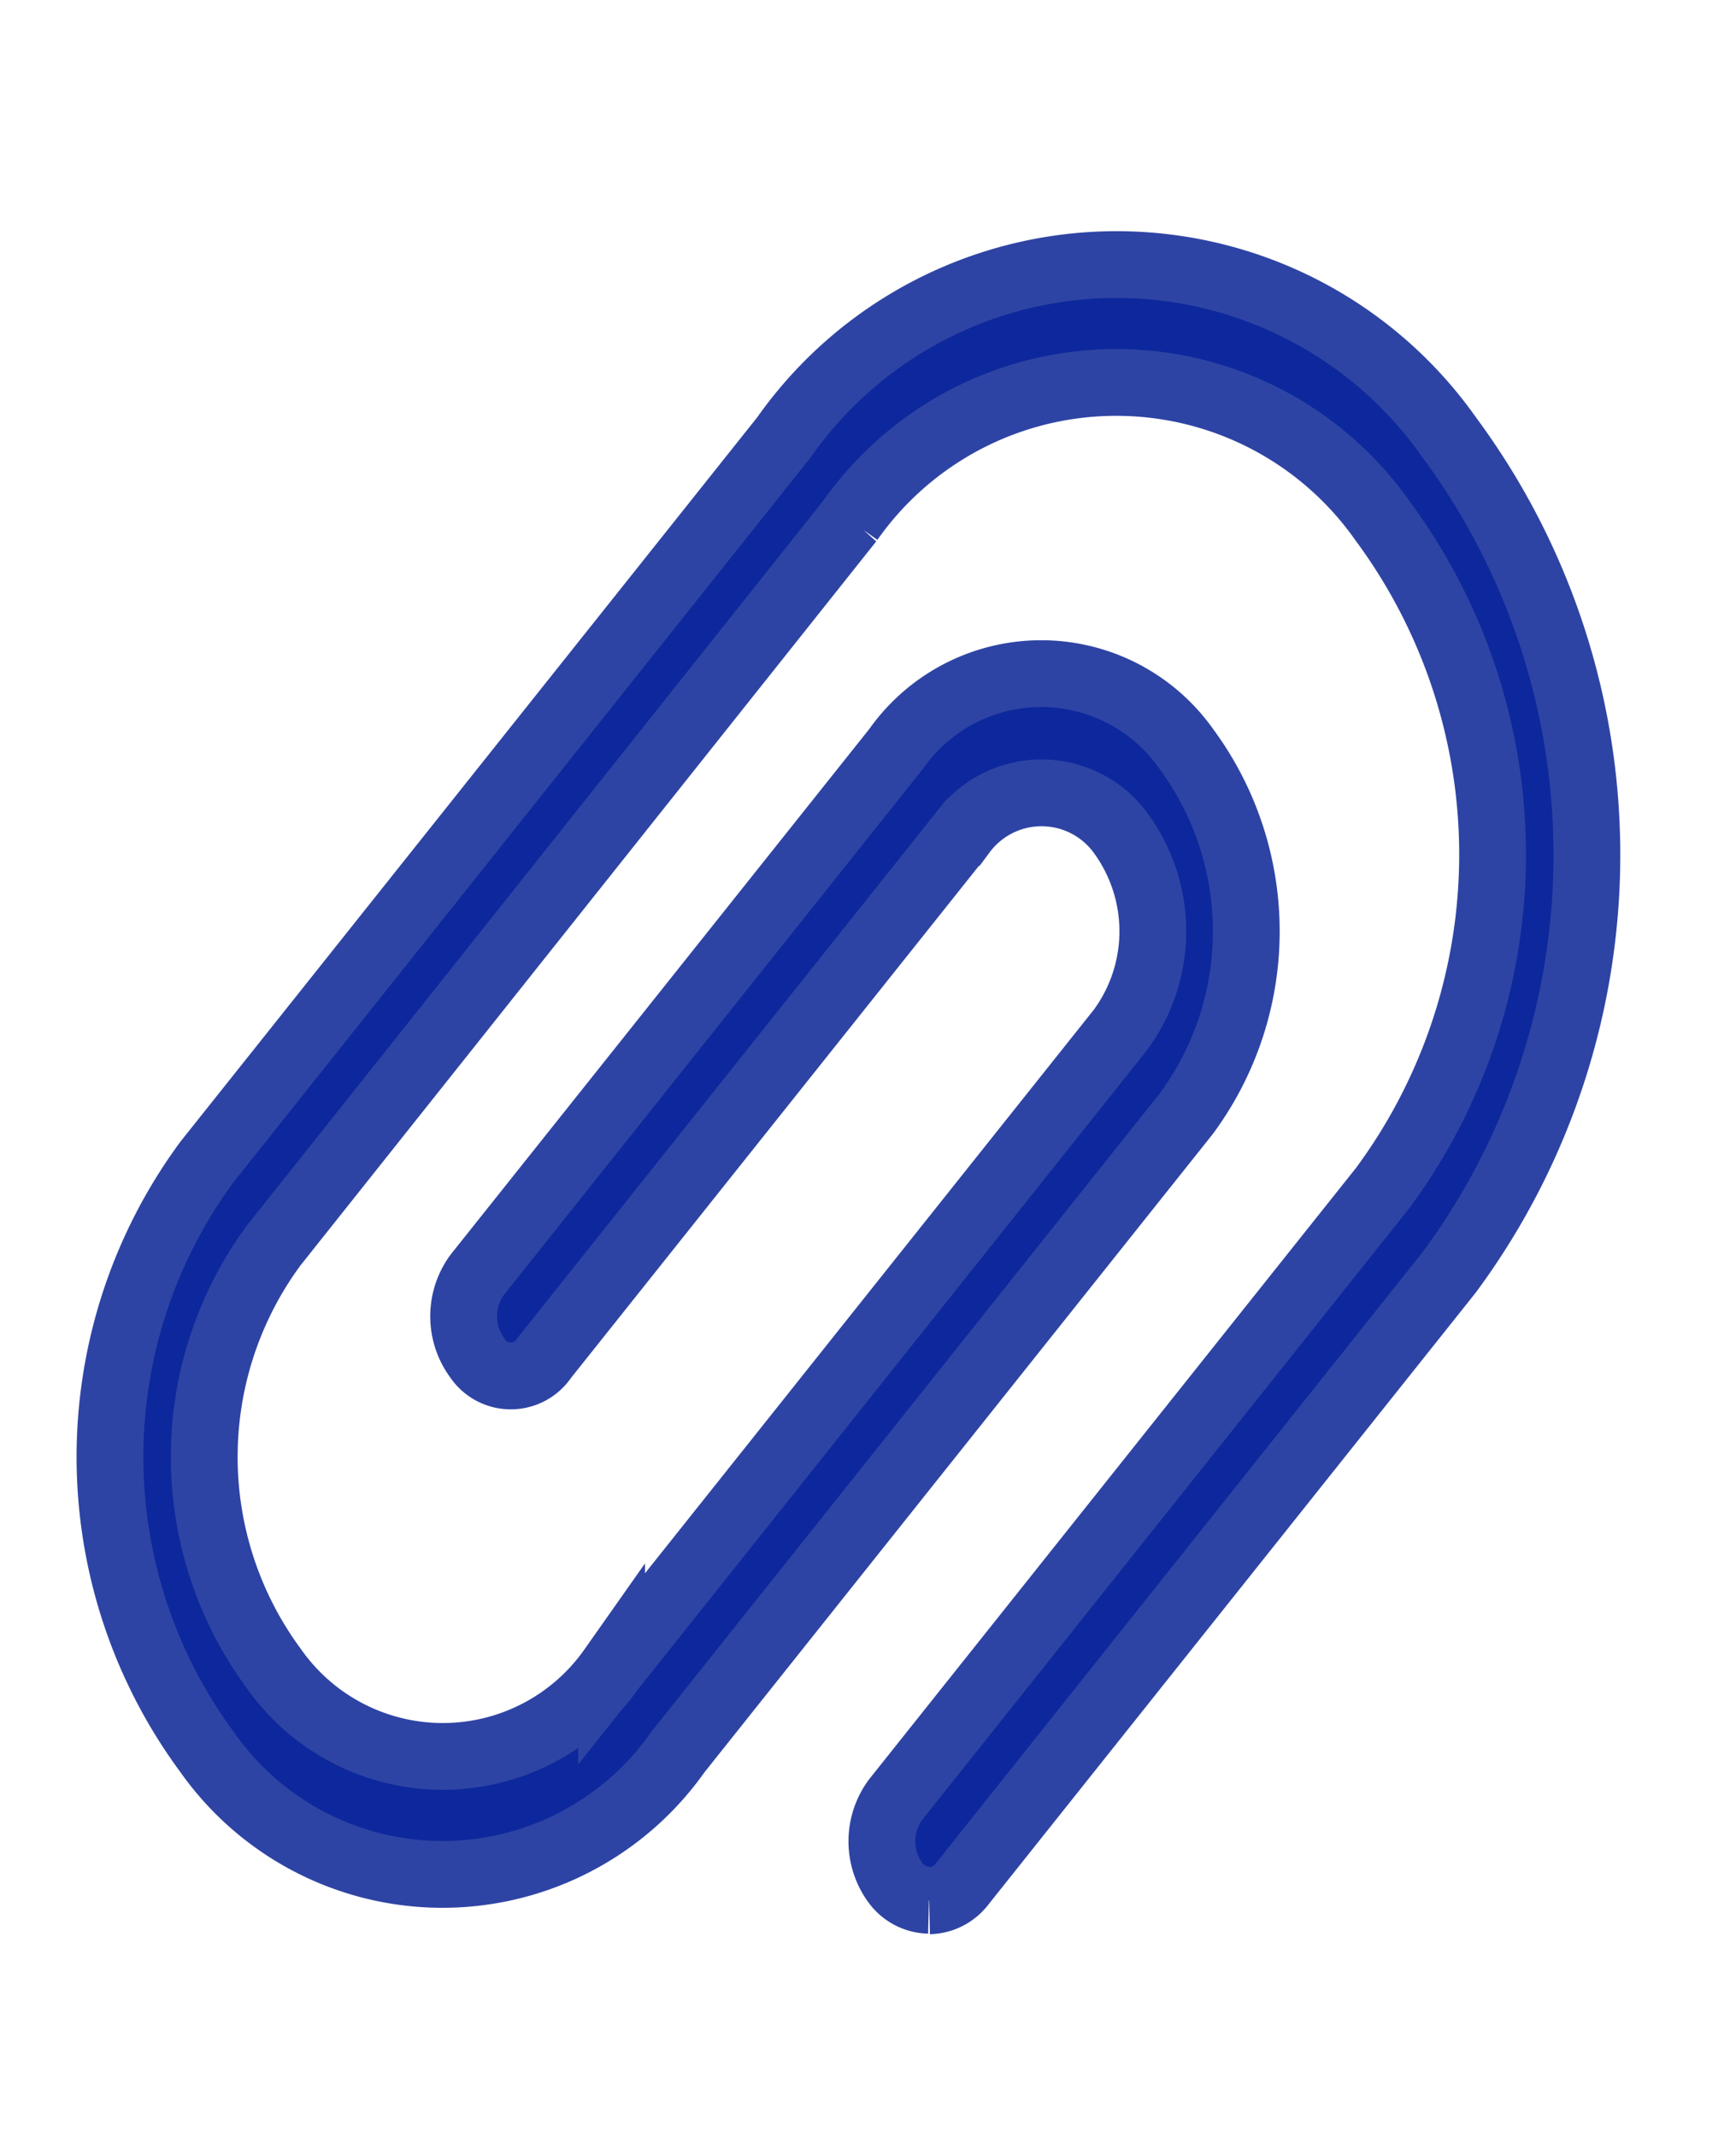 <svg data-name="그룹 4797" xmlns="http://www.w3.org/2000/svg" width="13" height="16" viewBox="0 0 13 16">
    <path data-name="사각형 3914" style="fill:none" d="M0 0h13v16H0z"/>
    <path data-name="패스 8216" d="M130.092 188.434a.319.319 0 0 0 .249-.129l3.645-4.576a5.254 5.254 0 0 0 0-6.253 3.045 3.045 0 0 0-4.981 0l-4.319 5.423a3.721 3.721 0 0 0 0 4.423 2.154 2.154 0 0 0 3.523 0l3.809-4.782a2.3 2.3 0 0 0 0-2.73 1.329 1.329 0 0 0-2.174 0l-3.135 3.935a.525.525 0 0 0 0 .625.3.3 0 0 0 .5 0l3.135-3.935a.734.734 0 0 1 1.179 0 1.245 1.245 0 0 1 0 1.48l-3.809 4.782a1.546 1.546 0 0 1-2.528 0 2.67 2.67 0 0 1 0-3.173l4.314-5.424a2.437 2.437 0 0 1 3.986 0 4.2 4.2 0 0 1 0 5l-3.645 4.576a.525.525 0 0 0 0 .625.319.319 0 0 0 .249.129" transform="translate(-123.134 -174.202)" style="fill:#0d289c;stroke:#2e44a4;stroke-width:.5px"/>
</svg>
